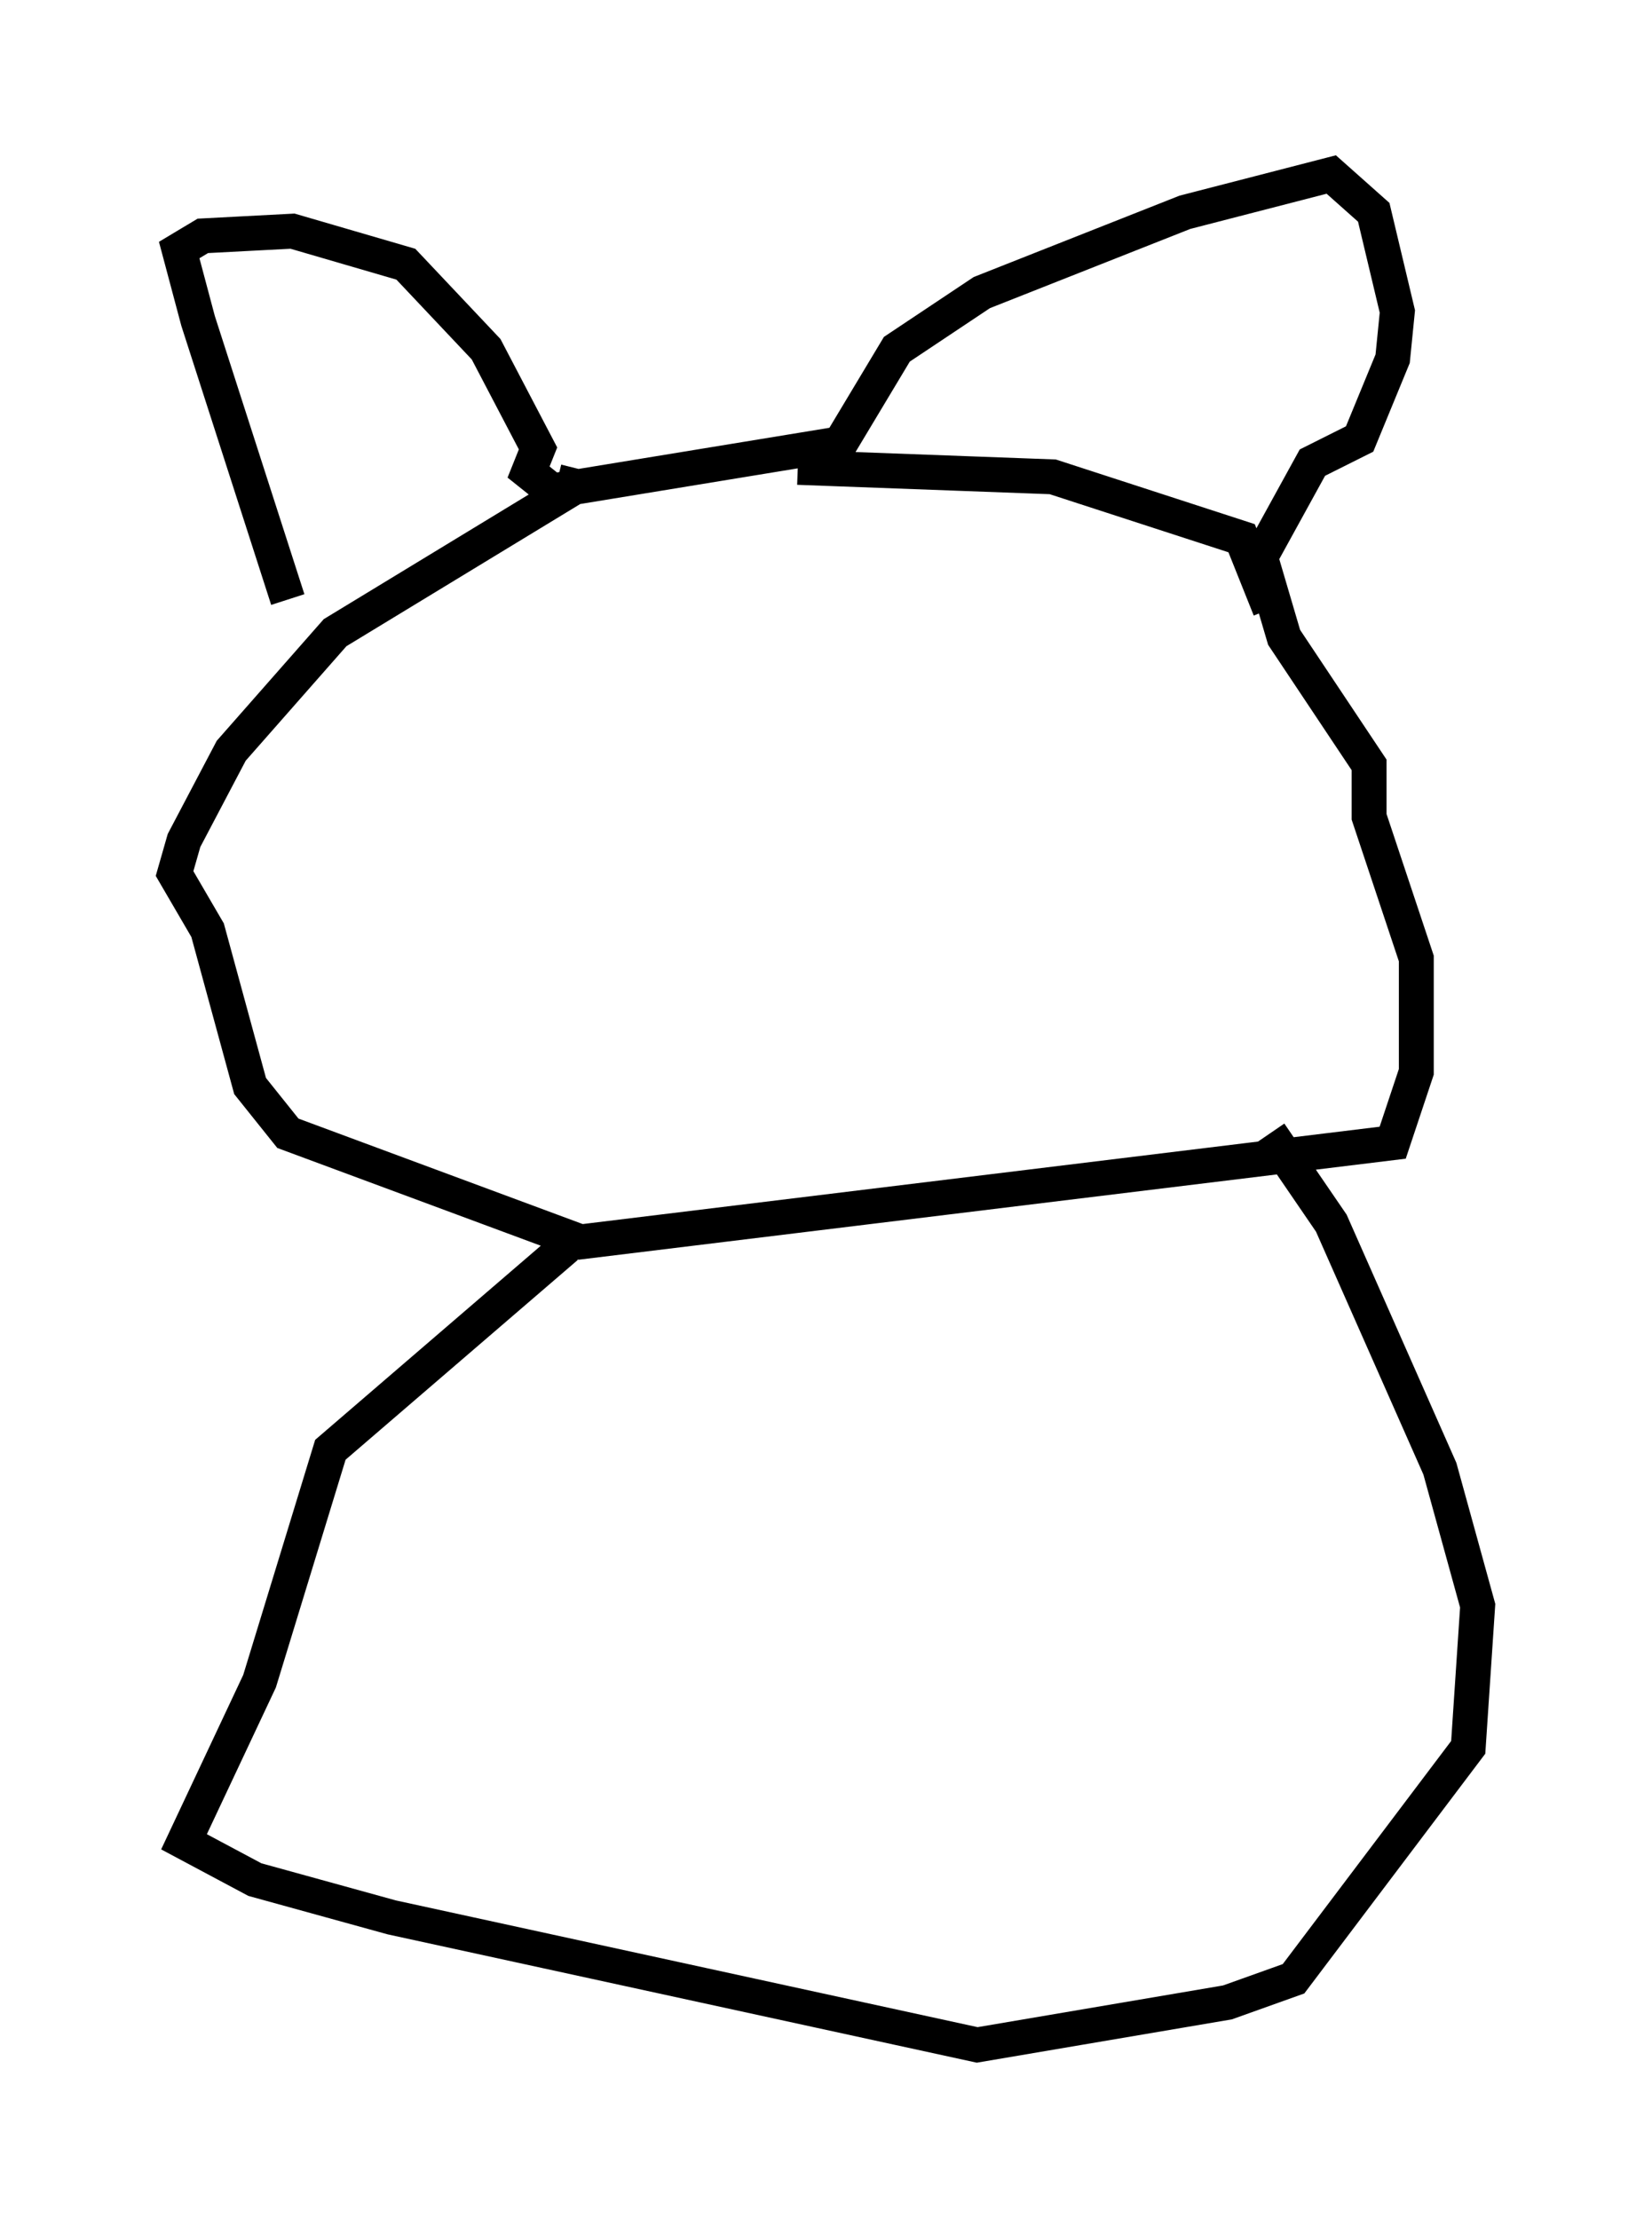 <?xml version="1.0" encoding="utf-8" ?>
<svg baseProfile="full" height="63.585" version="1.1" width="47.347" xmlns="http://www.w3.org/2000/svg" xmlns:ev="http://www.w3.org/2001/xml-events" xmlns:xlink="http://www.w3.org/1999/xlink"><defs /><rect fill="white" height="63.585" width="47.347" x="0" y="0" /><path d="M8.789, 17.855 m-0.541, -0.677 l-2.571, -7.984 -0.541, -2.03 l0.677, -0.406 2.571, -0.135 l3.248, 0.947 2.3, 2.436 l1.488, 2.842 -0.271, 0.677 l0.677, 0.541 8.254, -1.353 l1.624, -2.706 2.436, -1.624 l5.819, -2.3 4.195, -1.083 l1.218, 1.083 0.677, 2.842 l-0.135, 1.353 -0.947, 2.3 l-1.353, 0.677 -1.488, 2.706 l0.677, 2.3 2.436, 3.654 l0.0, 1.488 1.353, 4.059 l0.0, 3.248 -0.677, 2.03 l-23.274, 2.842 -8.39, -3.112 l-1.083, -1.353 -1.218, -4.465 l-0.947, -1.624 0.271, -0.947 l1.353, -2.571 2.977, -3.383 l6.901, -4.195 -0.541, -0.135 m6.901, -0.406 l7.307, 0.271 5.413, 1.759 l0.812, 2.03 m-20.162, 18.268 l-6.766, 5.819 -2.03, 6.631 l-2.165, 4.601 2.03, 1.083 l3.924, 1.083 16.779, 3.654 l7.172, -1.218 1.894, -0.677 l5.007, -6.631 0.271, -4.059 l-1.083, -3.924 -3.112, -7.036 l-1.759, -2.571 " fill="none" stroke="black" stroke-width="1" /></svg>